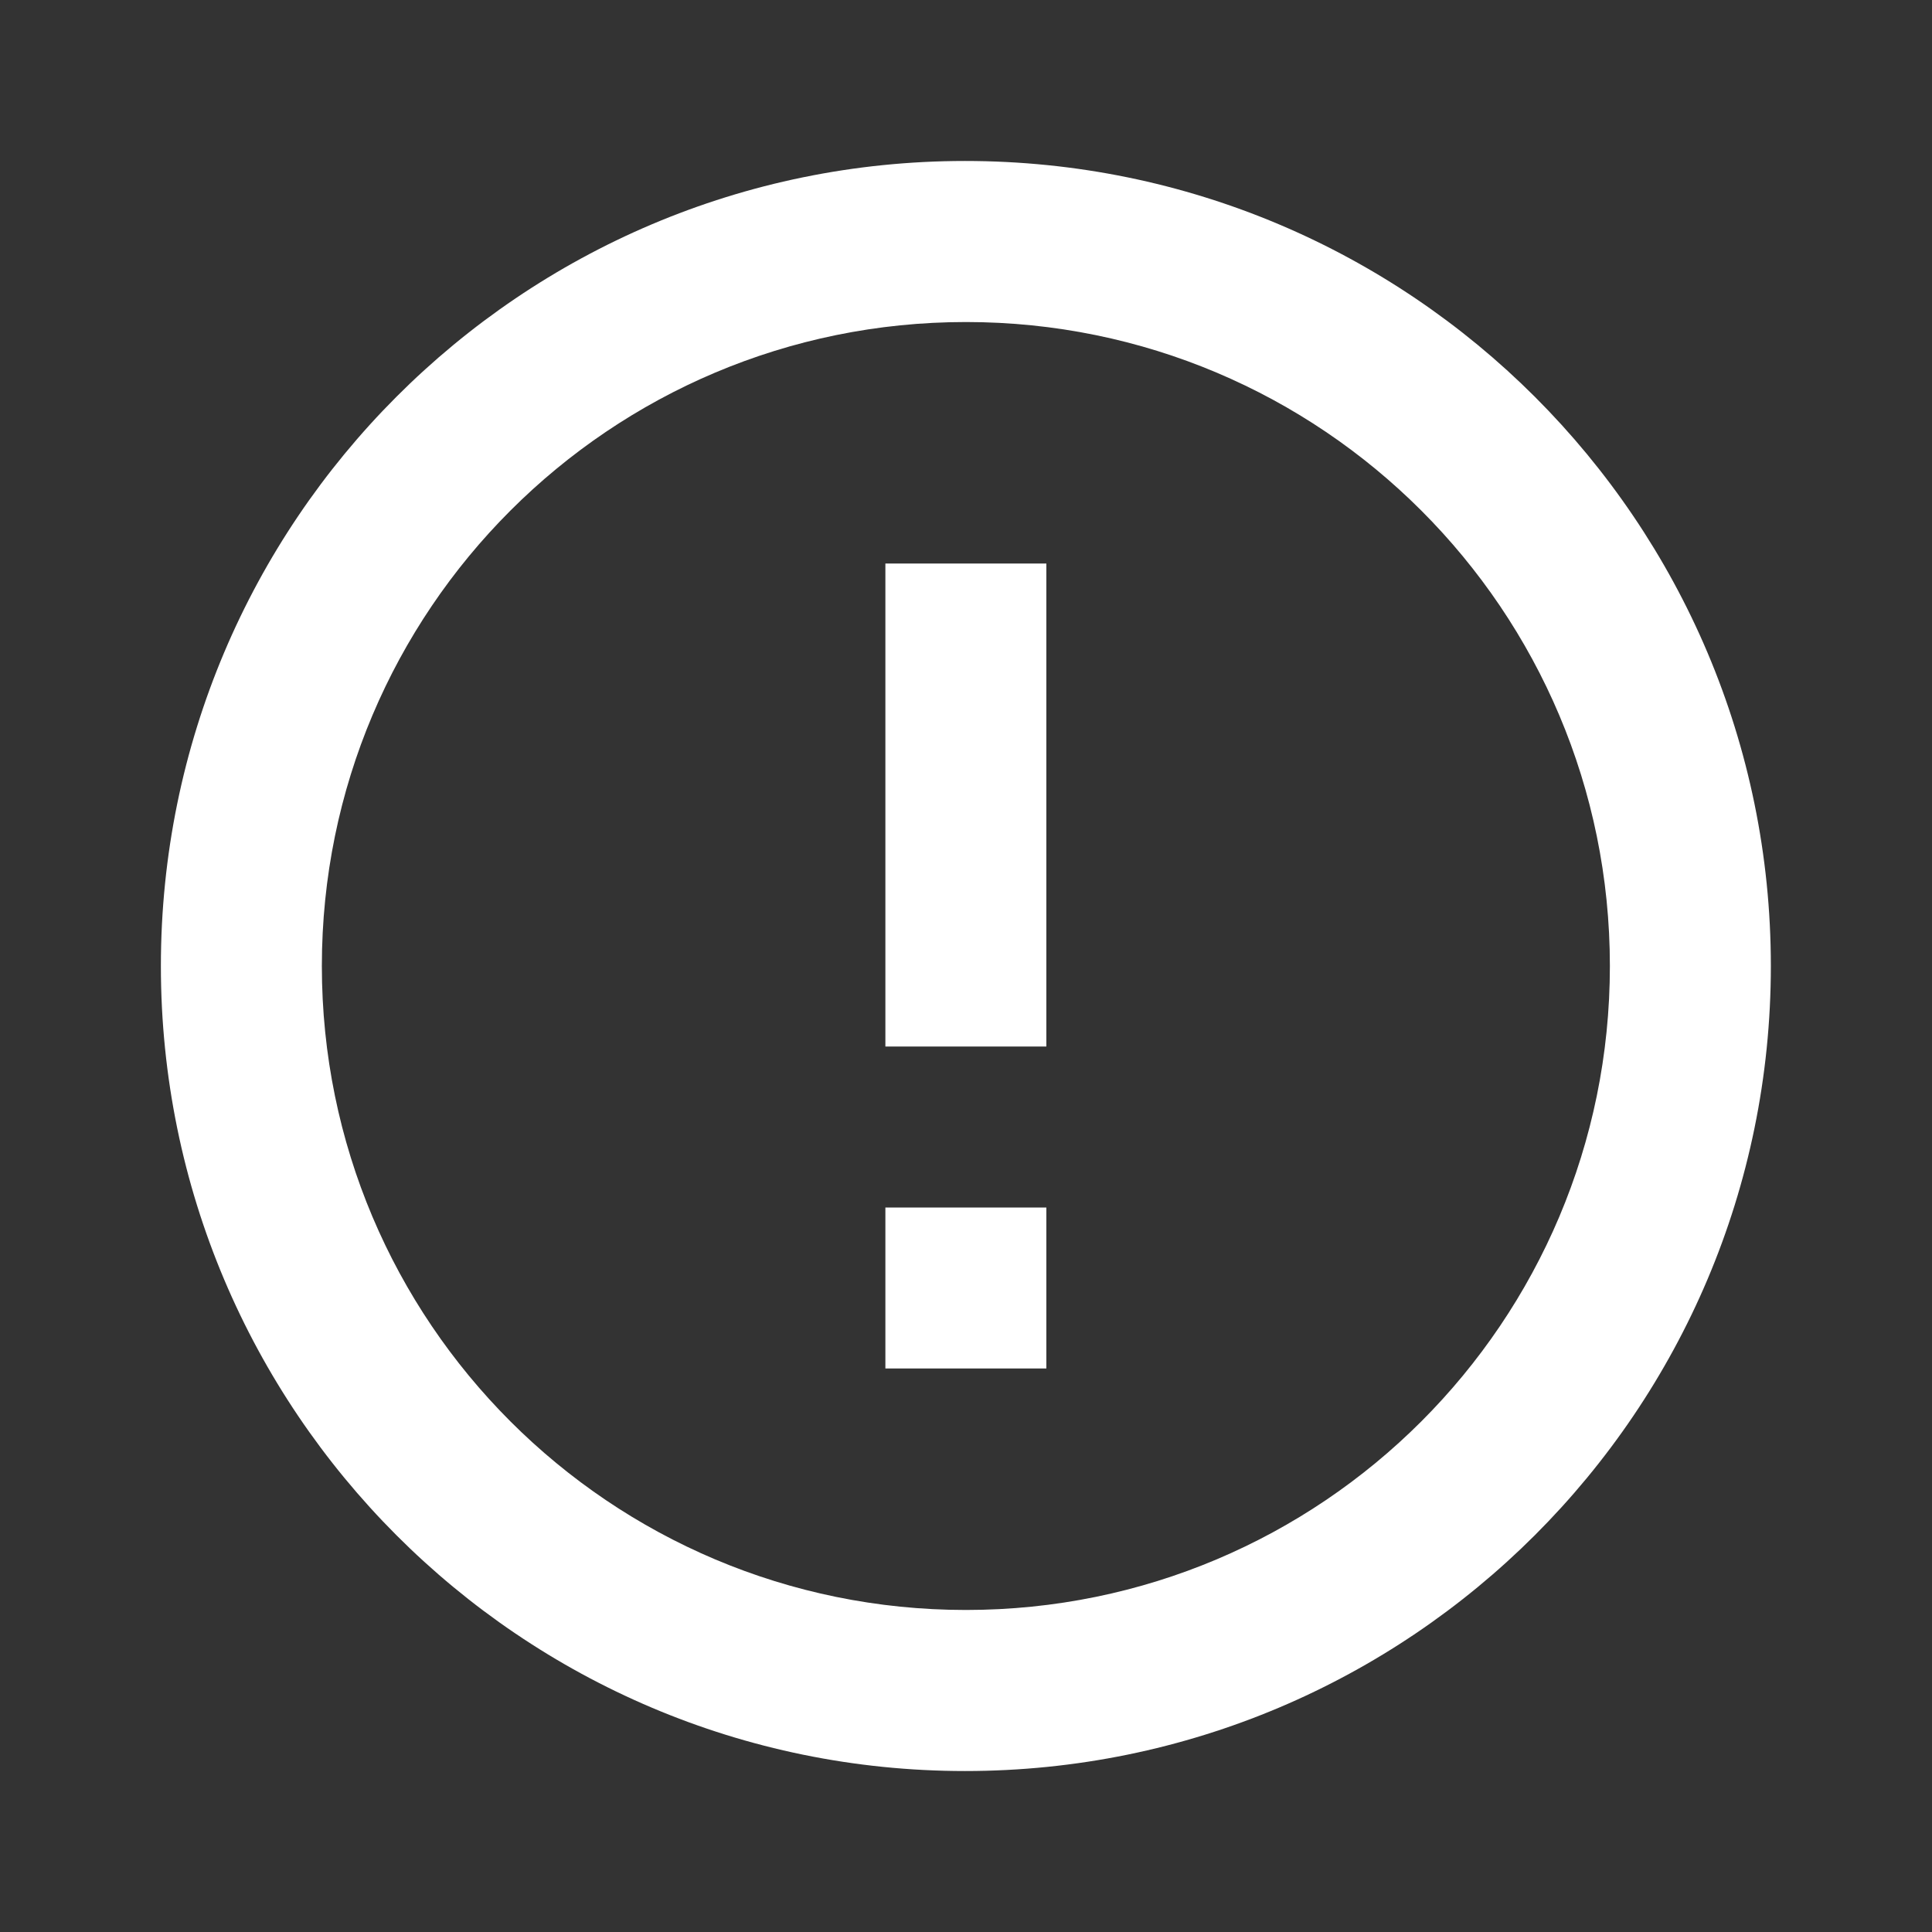 <svg width="22" height="22" viewBox="0 0 22 22" fill="none" xmlns="http://www.w3.org/2000/svg">
<rect x="0" y="0" width="22" height="22" fill="#333333" stroke="none"/>
<path d="M10.082 13.75H11.915V15.583H10.082V13.75ZM10.082 6.417H11.915V11.917H10.082V6.417ZM10.989 1.833C5.93 1.833 1.832 5.94 1.832 11C1.832 16.06 5.93 20.167 10.989 20.167C16.059 20.167 20.165 16.06 20.165 11C20.165 5.94 16.059 1.833 10.989 1.833ZM10.999 18.333C6.947 18.333 3.665 15.052 3.665 11C3.665 6.948 6.947 3.667 10.999 3.667C15.05 3.667 18.332 6.948 18.332 11C18.332 15.052 15.05 18.333 10.999 18.333Z" fill="white"/>
</svg>
